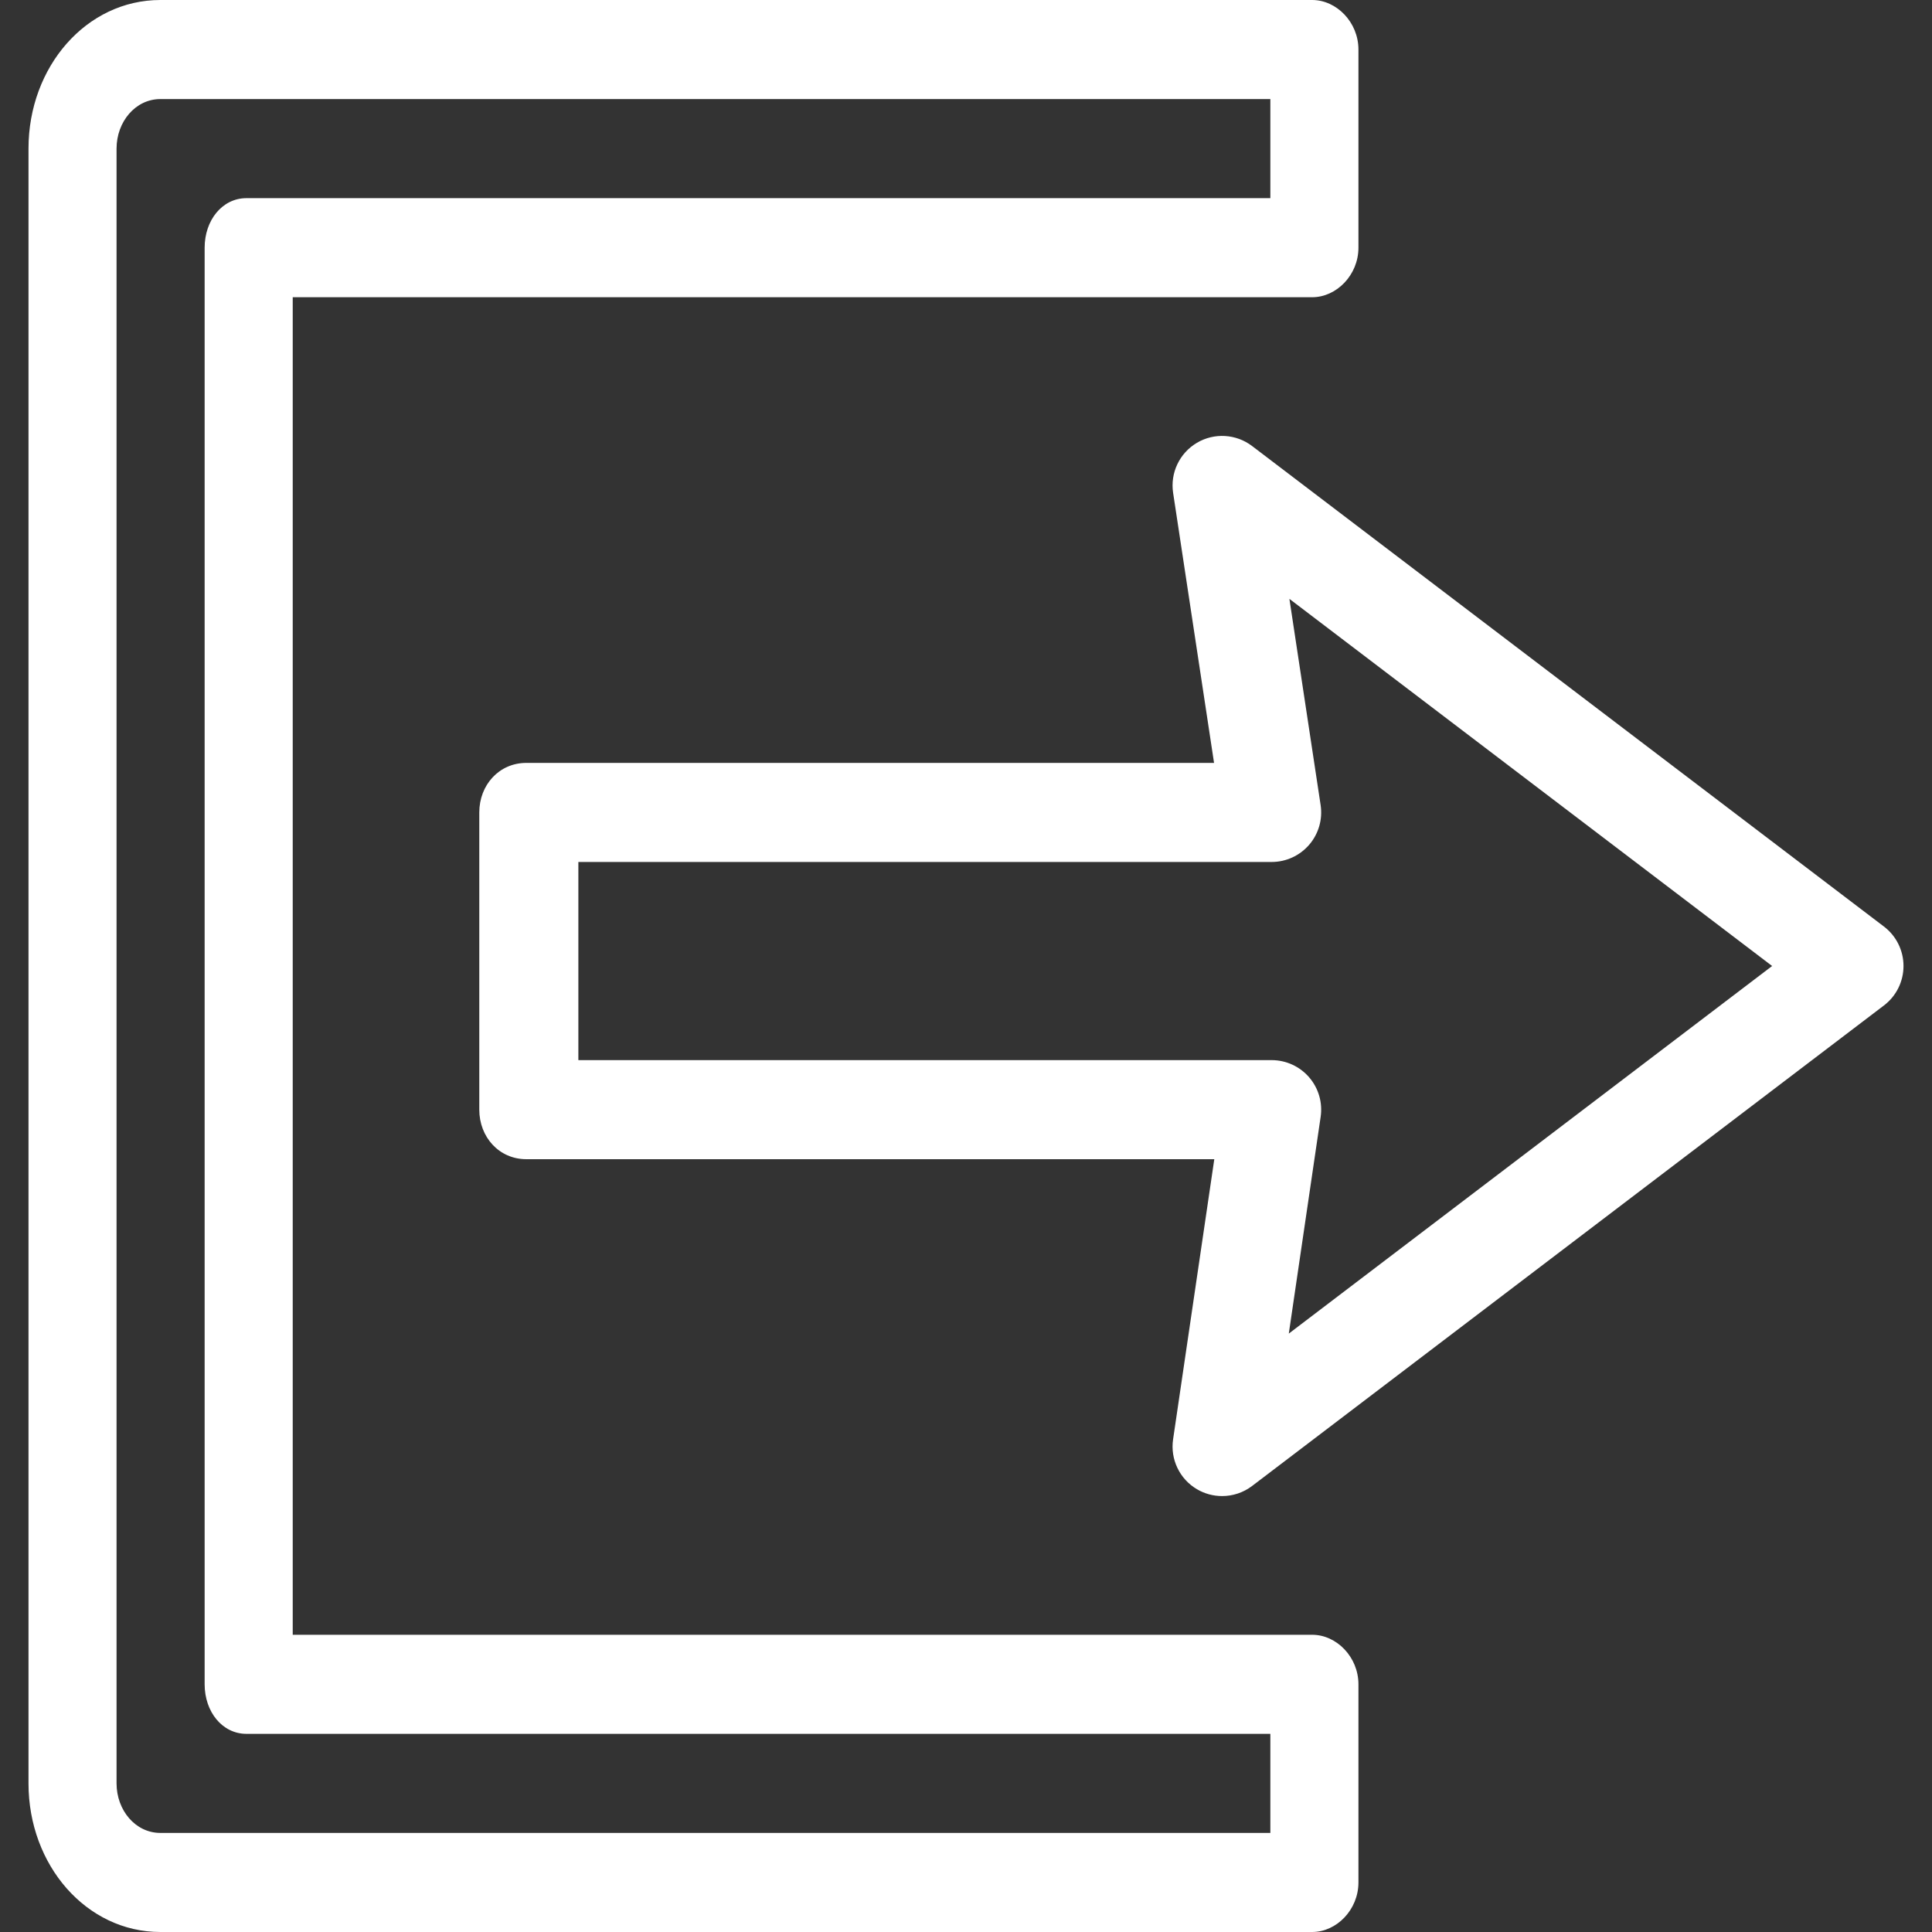 <svg width="64" height="64" viewBox="0 0 64 64" fill="none" xmlns="http://www.w3.org/2000/svg">
<rect x="0" y="0" width="64" height="64" fill="#333333" stroke="none"/>
<path d="M17.436 25.272H40.217L38.861 16.327C38.761 15.667 39.072 15.011 39.647 14.67C40.221 14.329 40.945 14.371 41.477 14.775L62.409 30.694C62.817 31.004 63.056 31.487 63.056 32C63.056 32.513 62.817 32.996 62.409 33.306L41.477 49.225C41.185 49.447 40.835 49.559 40.484 49.559C40.196 49.559 39.908 49.484 39.65 49.332C39.075 48.993 38.763 48.34 38.86 47.68L40.225 38.4H17.436C16.53 38.4 15.877 37.665 15.877 36.759V26.913C15.877 26.007 16.53 25.272 17.436 25.272ZM19.159 35.118H42.125C42.602 35.118 43.055 35.326 43.367 35.687C43.678 36.047 43.818 36.526 43.748 36.998L42.693 44.177L58.704 32L42.713 19.838L43.747 26.667C43.819 27.14 43.681 27.62 43.369 27.983C43.057 28.345 42.603 28.554 42.125 28.554H19.159V35.118H19.159Z" fill="white"/>
<path d="M5.312 0H43.468C44.274 0 45 0.735 45 1.641V8.205C45 9.111 44.274 9.846 43.468 9.846H9.697V54.154H43.468C44.274 54.154 45 54.889 45 55.795V62.359C45 63.265 44.274 64 43.468 64H5.312C2.863 64 0.944 61.791 0.944 59.077V4.923C0.944 2.208 2.863 0 5.312 0ZM3.861 59.077C3.861 59.967 4.486 60.718 5.312 60.718H42.082V57.436H8.165C7.359 57.436 6.779 56.701 6.779 55.795V8.205C6.779 7.299 7.359 6.564 8.165 6.564H42.082V3.282H5.312C4.486 3.282 3.861 4.033 3.861 4.923V59.077Z" fill="white"/>
</svg>
